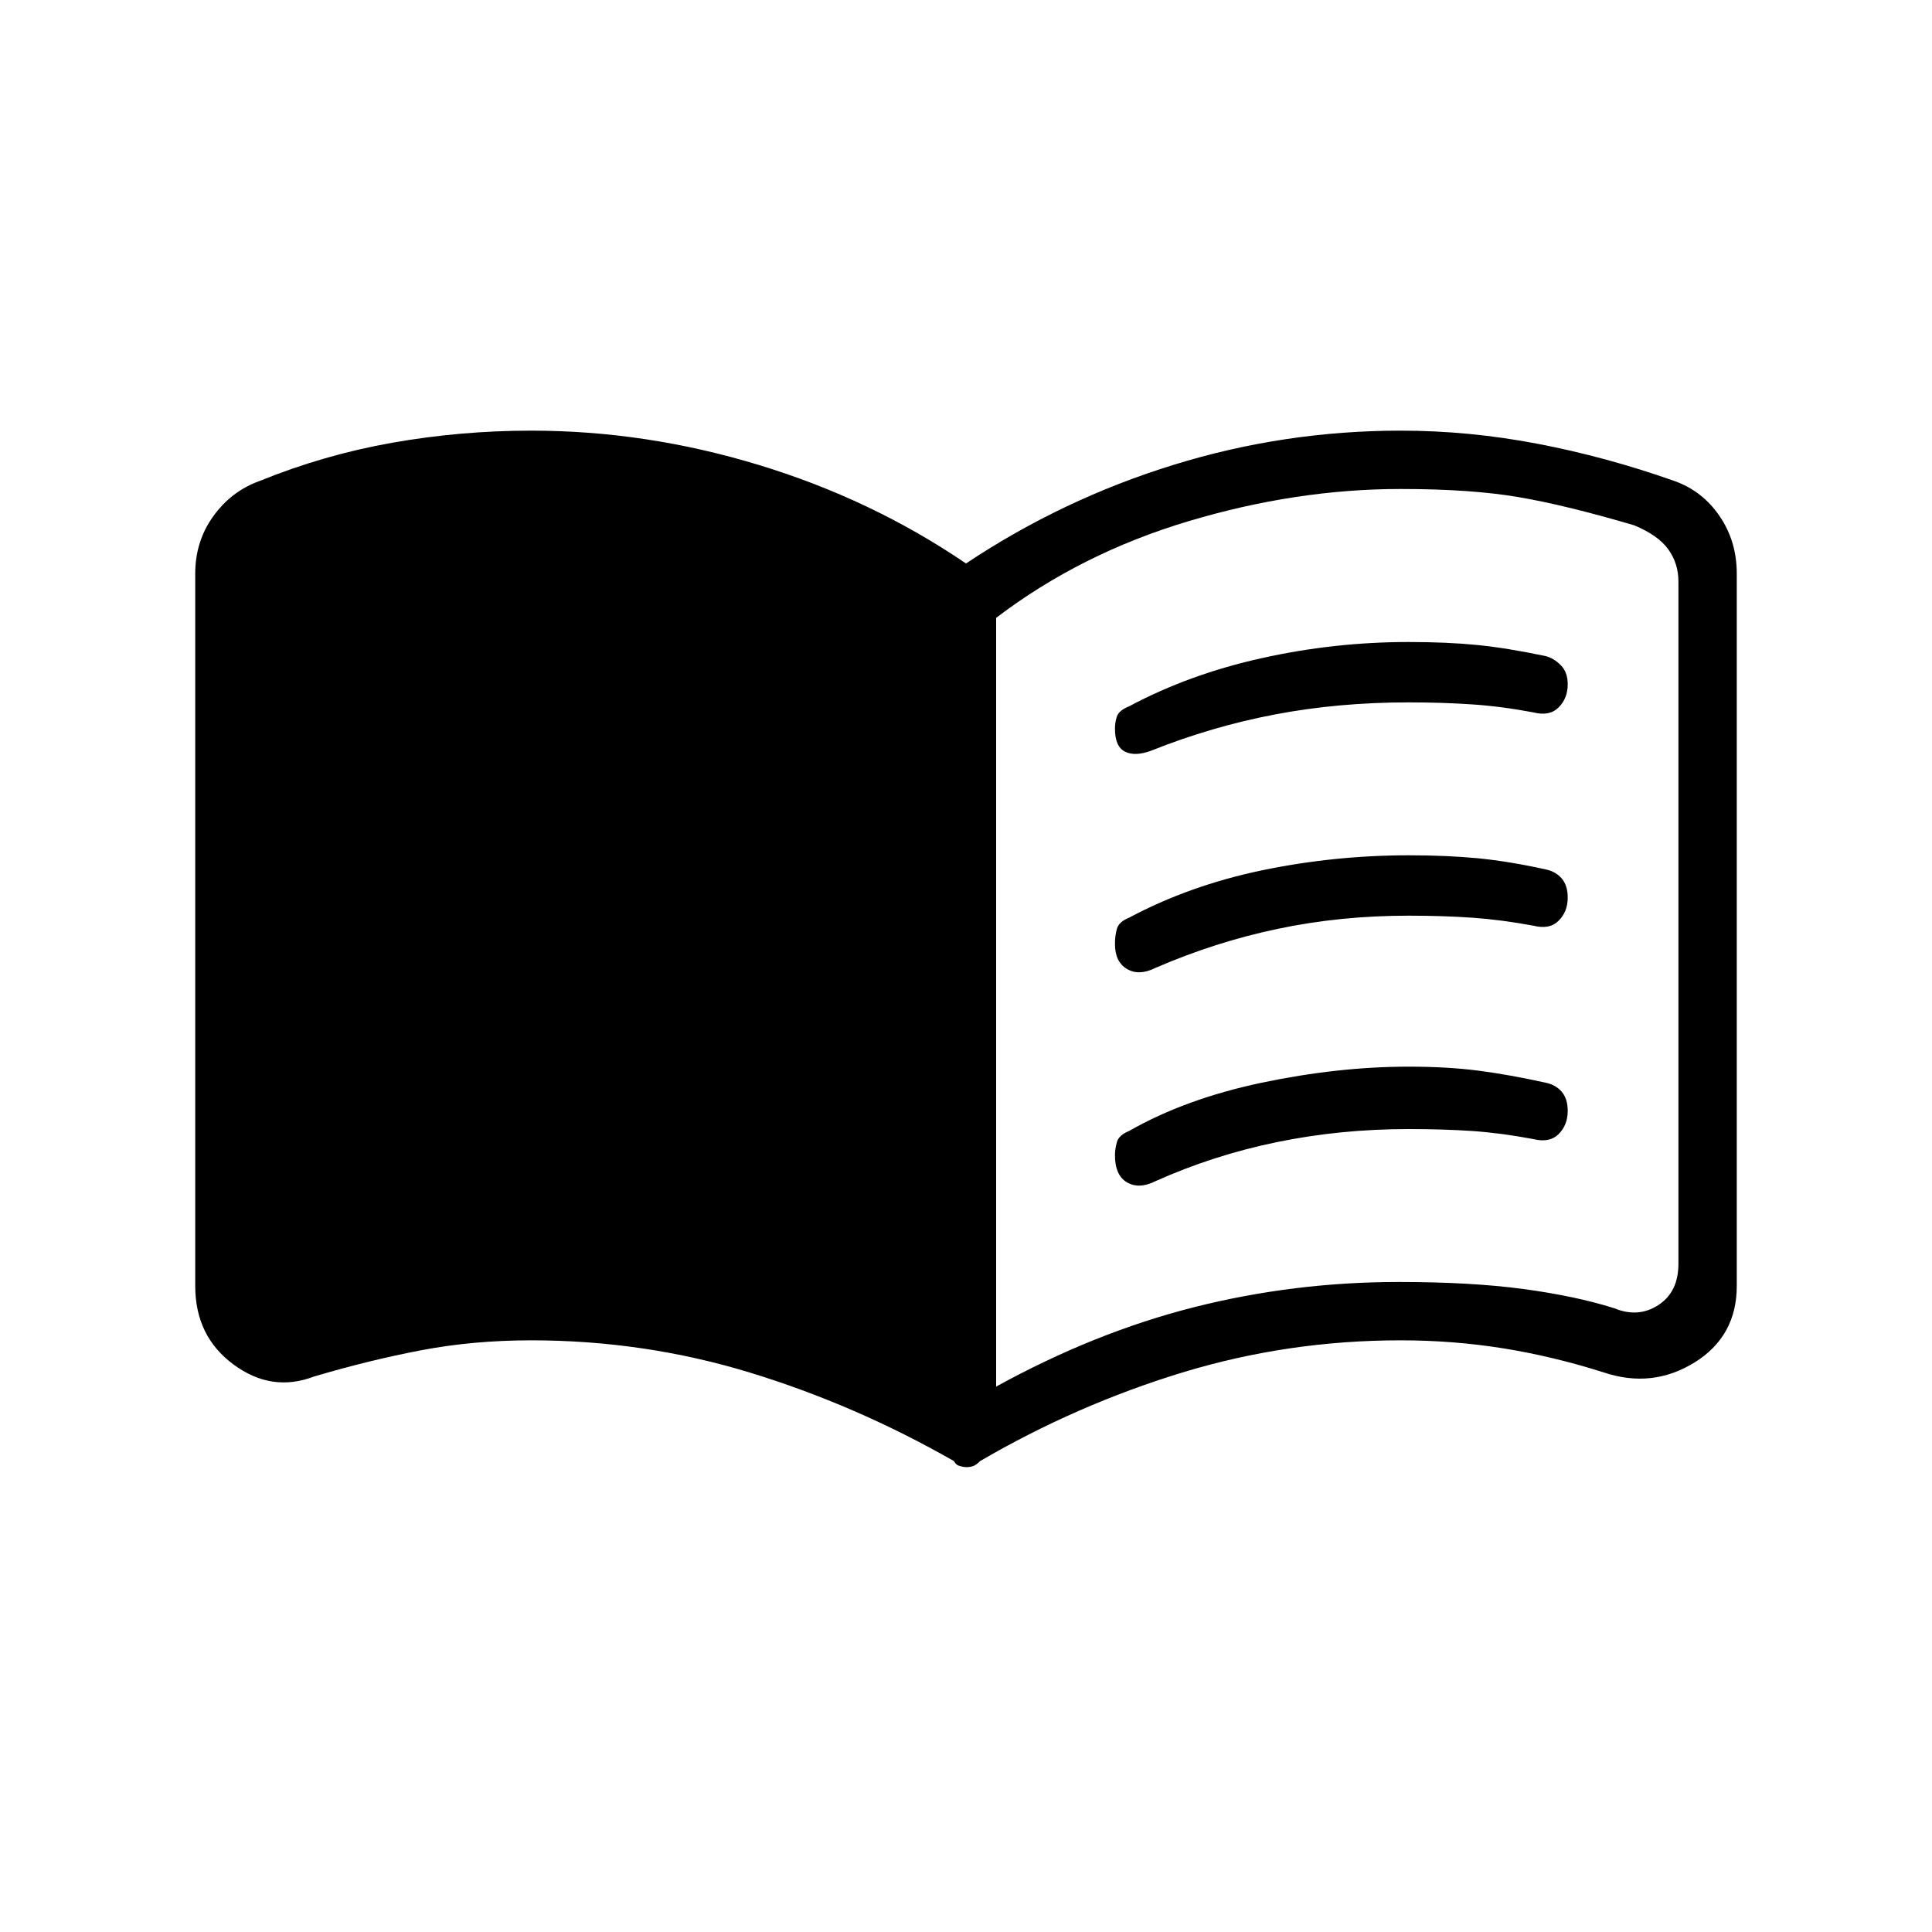 <svg xmlns="http://www.w3.org/2000/svg" height="20" width="20"><path d="M11.542 7.542q0-.063.02-.125.021-.063.126-.105.624-.333 1.374-.499.75-.167 1.521-.167.396 0 .709.031.312.031.708.115.083.02.156.093t.073.198q0 .146-.094.24-.093.094-.26.052-.333-.063-.635-.083-.302-.021-.657-.021-.729 0-1.385.125t-1.281.375q-.167.062-.271.01-.104-.052-.104-.239Zm0 4.416q0-.062.02-.135.021-.073.126-.115.583-.333 1.374-.5.792-.166 1.521-.166.396 0 .719.041.323.042.698.125.104.021.167.094.062.073.062.198 0 .146-.094.24-.093.093-.26.052-.333-.063-.635-.084-.302-.02-.657-.02-.708 0-1.364.135-.657.135-1.261.406-.166.083-.291.011-.125-.073-.125-.282Zm0-2.187q0-.083.02-.156.021-.073.126-.115.624-.333 1.374-.49.75-.156 1.521-.156.396 0 .719.031.323.032.698.115.104.021.167.094.062.073.062.198 0 .146-.094.239-.093.094-.26.052-.333-.062-.635-.083-.302-.021-.657-.021-.708 0-1.354.136-.646.135-1.271.406-.166.083-.291.01-.125-.073-.125-.26Zm-1.23 4.583q1.021-.562 2.053-.823 1.031-.26 2.114-.26.75 0 1.292.073.541.073.937.198.25.104.459-.032.208-.135.208-.427V6.021q0-.188-.104-.333-.104-.146-.354-.25-.709-.209-1.198-.292-.49-.084-1.219-.084-1.083 0-2.198.334-1.114.333-1.99 1Zm-.312.834q-.021 0-.062-.011-.042-.01-.063-.052-1.021-.583-2.115-.917-1.093-.333-2.26-.333-.604 0-1.146.104-.542.104-1.104.271-.438.167-.833-.125-.396-.292-.396-.813V5.938q0-.334.187-.594.188-.261.48-.365.666-.271 1.374-.396.709-.125 1.438-.125 1.188 0 2.354.355 1.167.354 2.146 1.02 1-.666 2.146-1.02 1.146-.355 2.354-.355.708 0 1.417.136.708.135 1.416.385.292.104.469.365.177.26.177.594v7.374q0 .521-.437.792-.438.271-.938.104-.521-.166-1.042-.25-.52-.083-1.062-.083-1.167 0-2.26.333-1.094.334-2.094.917-.042.042-.073.052-.031.011-.073.011Z"/></svg>